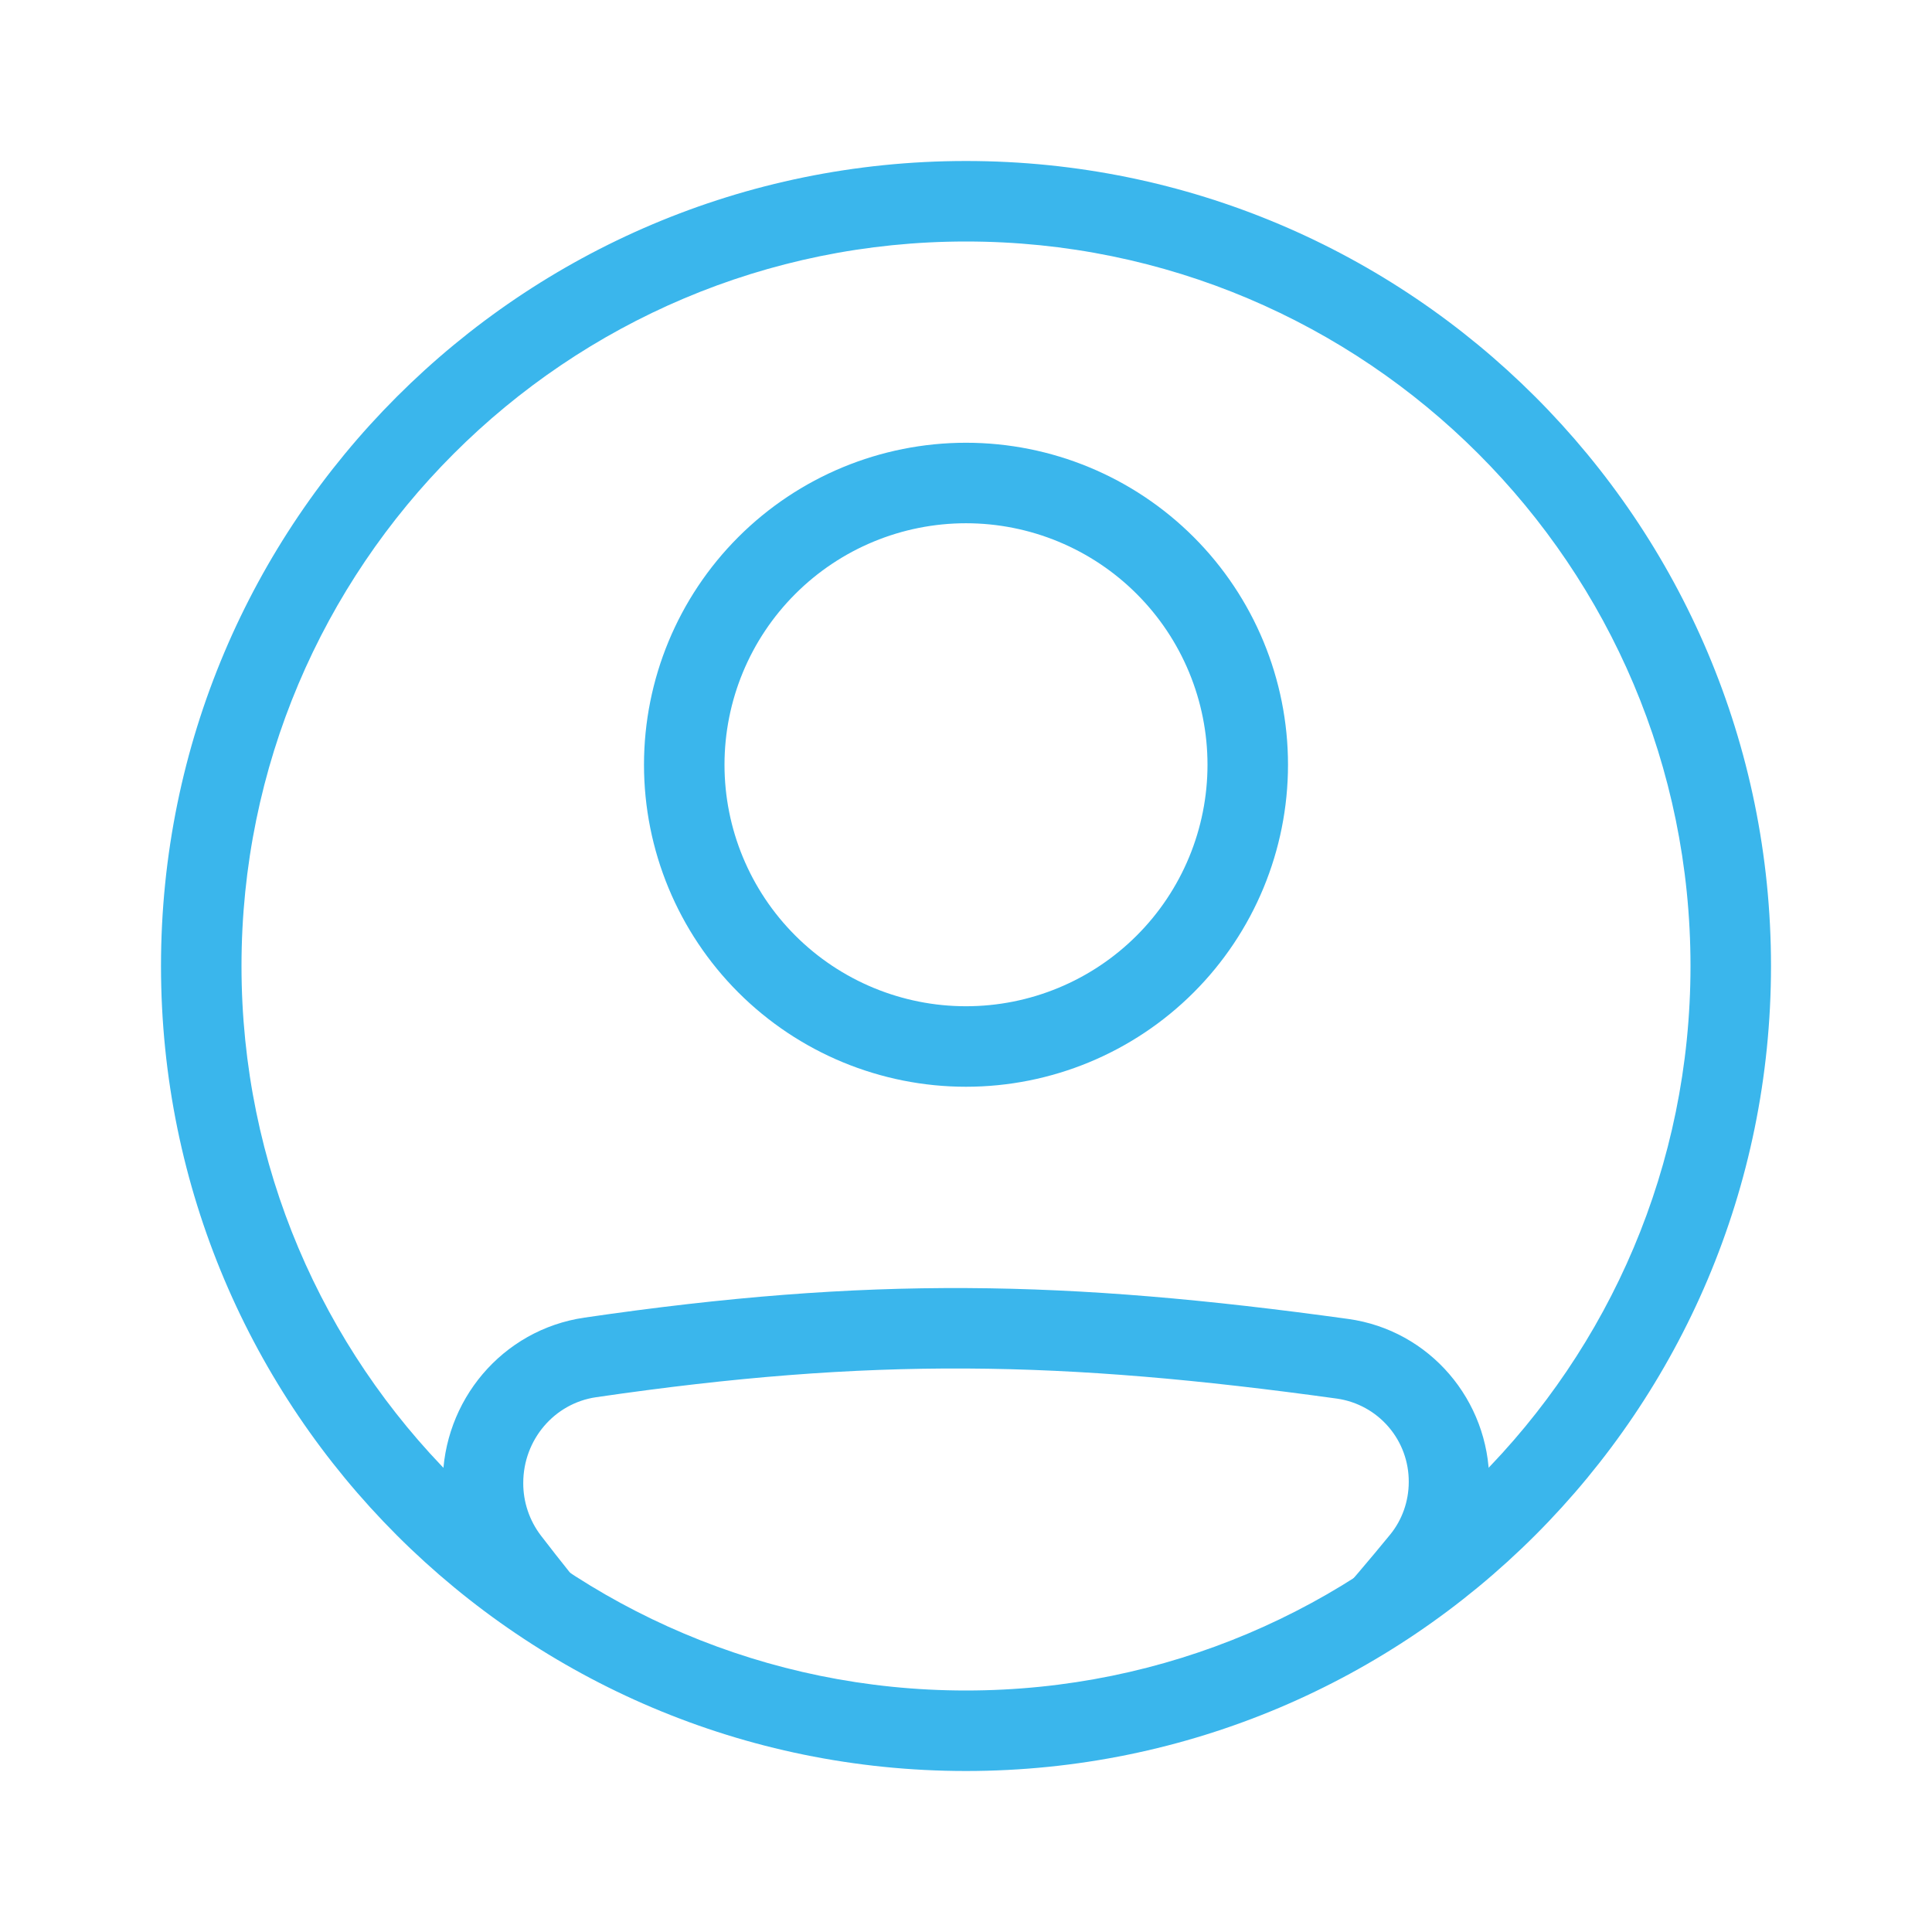 <svg width="60" height="60" viewBox="0 0 60 60" fill="none" xmlns="http://www.w3.org/2000/svg">
<path fill-rule="evenodd" clip-rule="evenodd" d="M18.511 43.392C27.067 42.142 32.959 42.25 41.526 43.436C42.147 43.526 42.714 43.838 43.122 44.313C43.531 44.788 43.754 45.396 43.75 46.023C43.75 46.623 43.544 47.205 43.171 47.66C42.522 48.453 41.857 49.233 41.176 50H44.477C44.685 49.752 44.894 49.5 45.105 49.244C45.846 48.334 46.251 47.197 46.25 46.024C46.25 43.492 44.403 41.311 41.869 40.961C33.099 39.748 26.969 39.631 18.15 40.92C15.59 41.294 13.75 43.509 13.75 46.057C13.75 47.189 14.119 48.307 14.818 49.214C15.024 49.481 15.227 49.744 15.43 50.001H18.651C18.018 49.243 17.4 48.472 16.799 47.689C16.441 47.22 16.248 46.646 16.25 46.056C16.25 44.71 17.218 43.581 18.511 43.392ZM30 31.25C30.985 31.25 31.96 31.056 32.87 30.679C33.78 30.302 34.607 29.75 35.303 29.053C36 28.357 36.552 27.53 36.929 26.62C37.306 25.71 37.5 24.735 37.5 23.75C37.5 22.765 37.306 21.79 36.929 20.88C36.552 19.97 36 19.143 35.303 18.447C34.607 17.75 33.78 17.198 32.87 16.821C31.96 16.444 30.985 16.25 30 16.25C28.011 16.25 26.103 17.04 24.697 18.447C23.29 19.853 22.5 21.761 22.5 23.75C22.5 25.739 23.29 27.647 24.697 29.053C26.103 30.46 28.011 31.25 30 31.25ZM30 33.75C32.652 33.75 35.196 32.696 37.071 30.821C38.946 28.946 40 26.402 40 23.75C40 21.098 38.946 18.554 37.071 16.679C35.196 14.804 32.652 13.75 30 13.75C27.348 13.75 24.804 14.804 22.929 16.679C21.054 18.554 20 21.098 20 23.75C20 26.402 21.054 28.946 22.929 30.821C24.804 32.696 27.348 33.75 30 33.75Z" fill="#3AB6EC"/>
<path fill-rule="evenodd" clip-rule="evenodd" d="M30 52.5C42.426 52.5 52.5 42.426 52.5 30C52.5 17.574 42.426 7.5 30 7.5C17.574 7.5 7.5 17.574 7.5 30C7.5 42.426 17.574 52.5 30 52.5ZM30 55C43.807 55 55 43.807 55 30C55 16.192 43.807 5 30 5C16.192 5 5 16.192 5 30C5 43.807 16.192 55 30 55Z" fill="#3AB6EC"/>
</svg>
